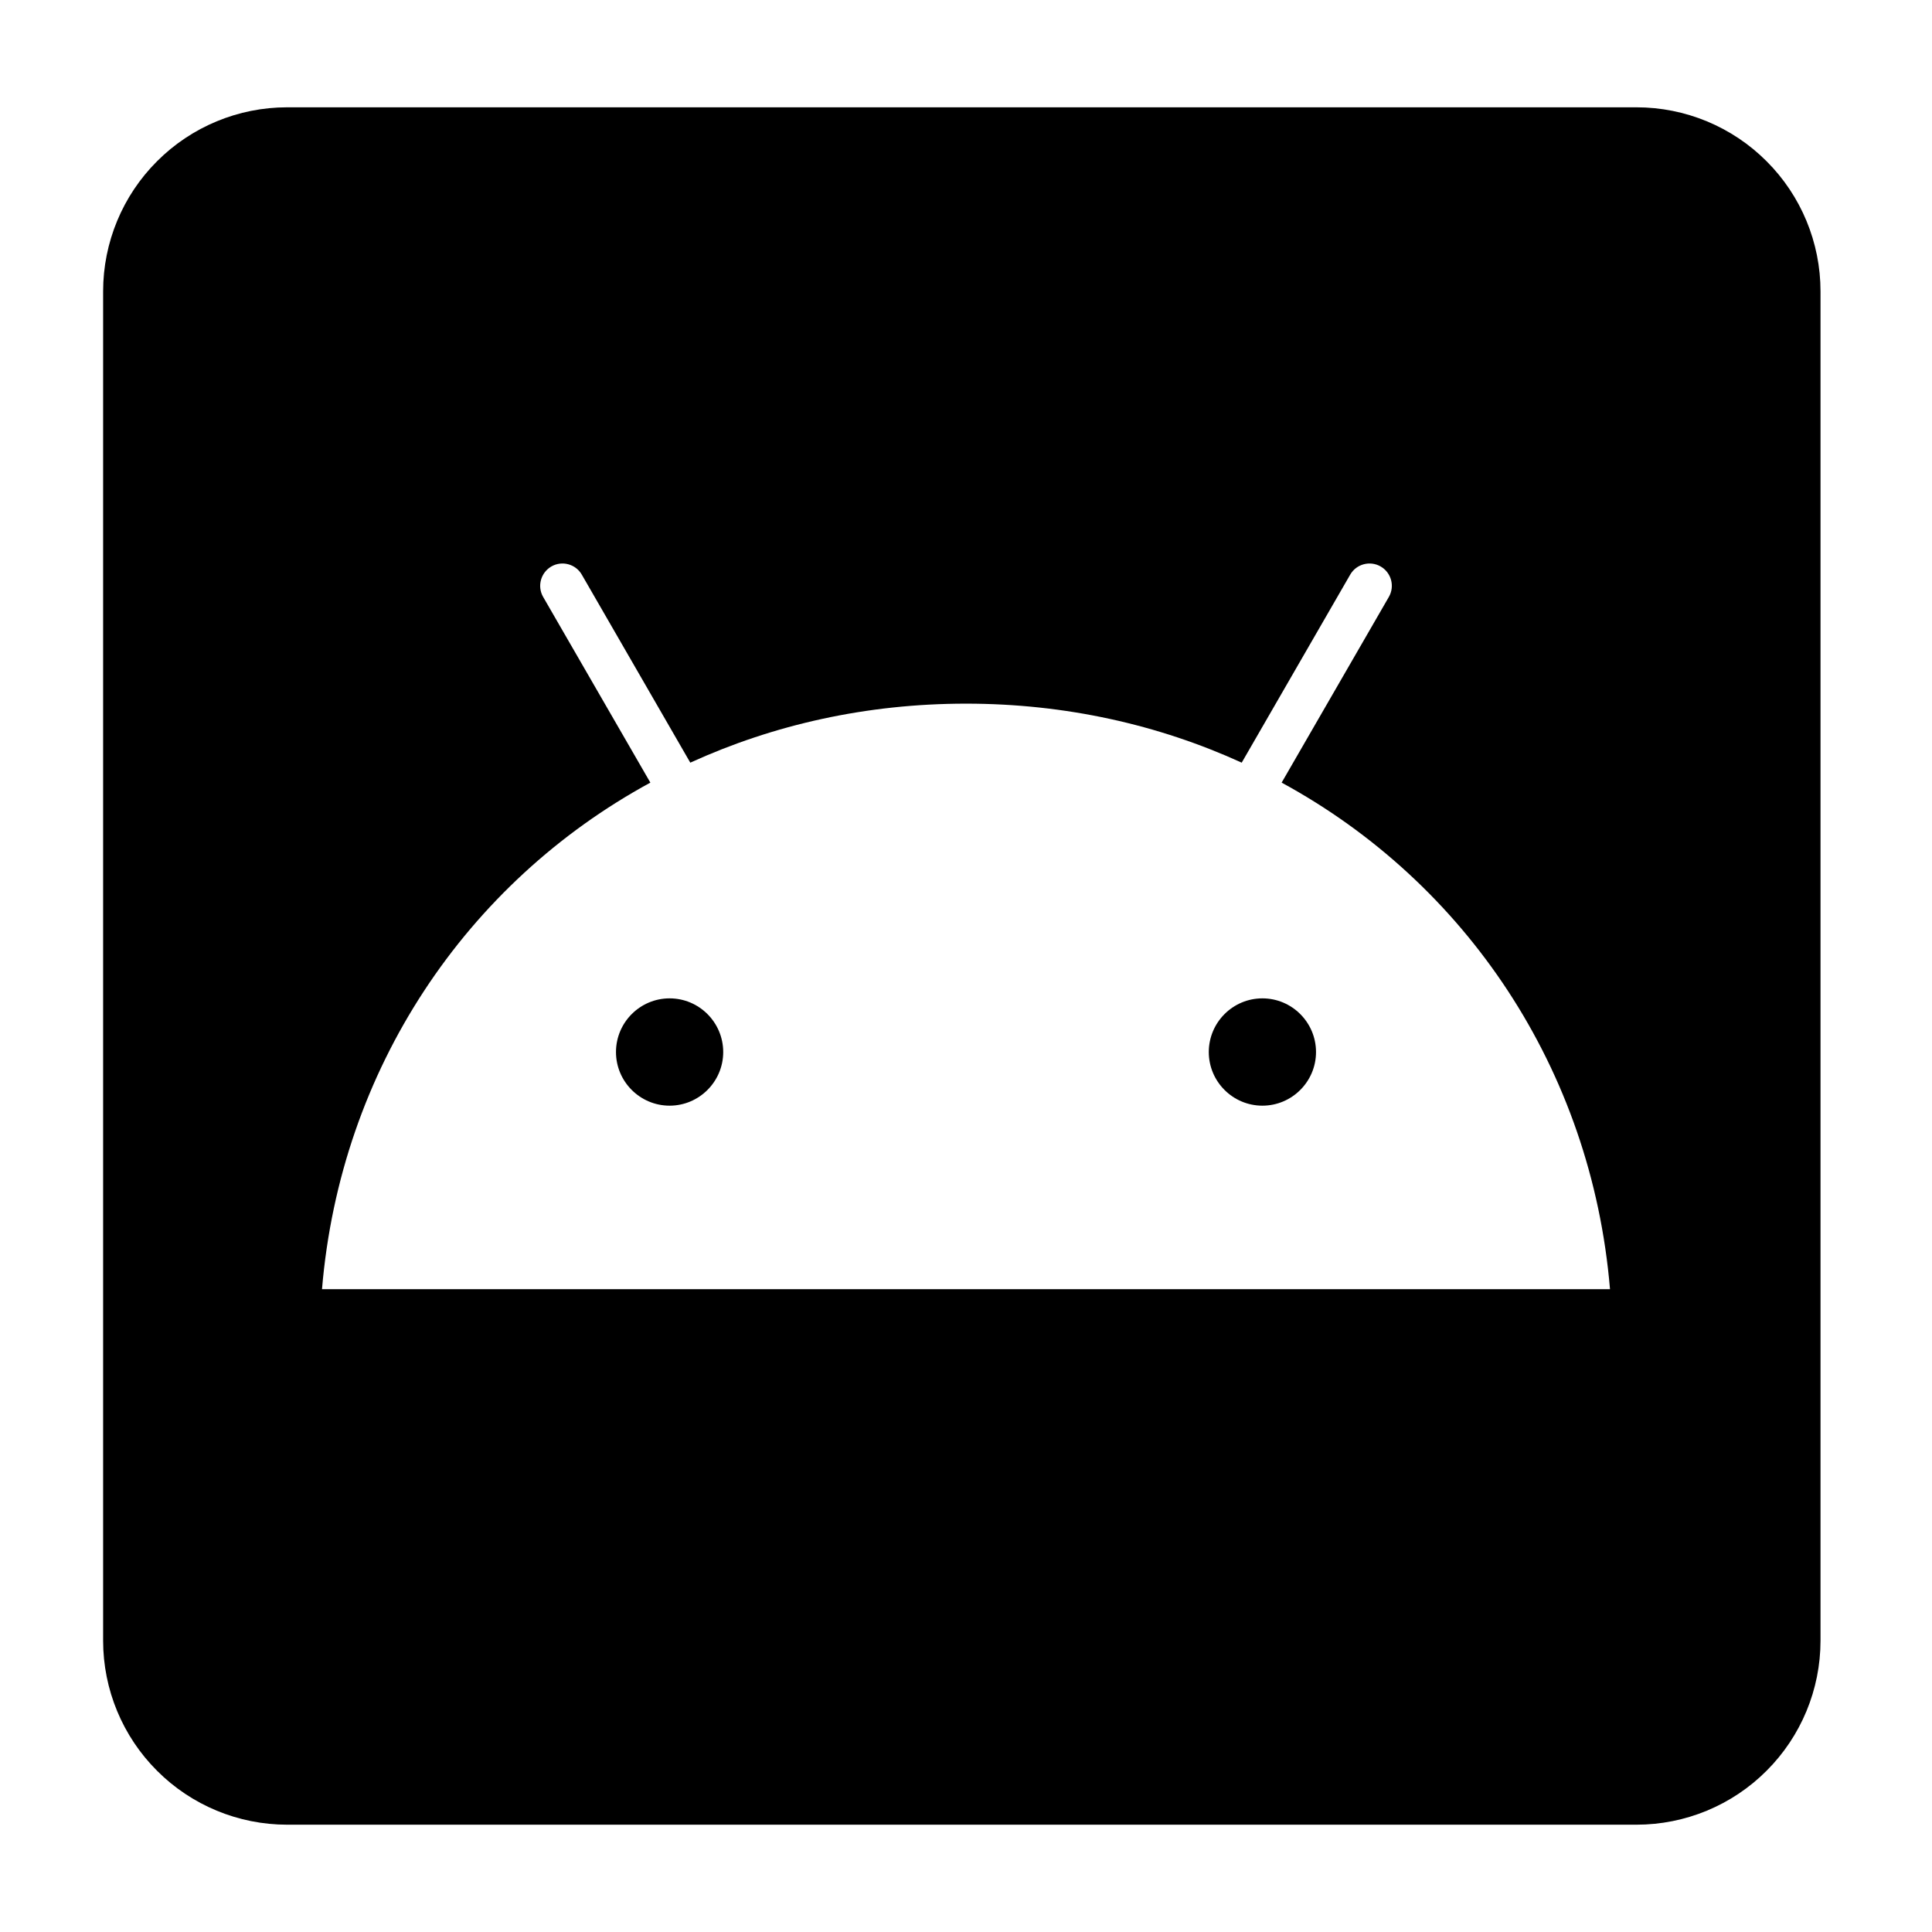 <svg width="24" height="24" viewBox="0 0 24 24" xmlns="http://www.w3.org/2000/svg">
  <path fill-rule="evenodd" clip-rule="evenodd" d="M3.567 1.333H20.329C20.935 1.333 21.517 1.574 21.945 2.003C22.374 2.431 22.615 3.013 22.615 3.619V20.381C22.615 20.987 22.374 21.569 21.945 21.997C21.517 22.426 20.935 22.667 20.329 22.667H3.567C2.961 22.667 2.379 22.426 1.951 21.997C1.522 21.569 1.281 20.987 1.281 20.381V3.619C1.281 3.013 1.522 2.431 1.951 2.003C2.379 1.574 2.961 1.333 3.567 1.333ZM15.016 13.069C15.016 13.436 15.315 13.735 15.682 13.735C16.049 13.735 16.348 13.436 16.348 13.069C16.348 12.701 16.049 12.402 15.682 12.402C15.315 12.402 15.016 12.701 15.016 13.069ZM7.652 13.069C7.652 13.436 7.951 13.735 8.318 13.735C8.685 13.735 8.984 13.436 8.984 13.069C8.984 12.701 8.685 12.402 8.318 12.402C7.951 12.402 7.652 12.701 7.652 13.069ZM17.253 7.415L15.921 9.722C18.207 10.965 19.771 13.28 20 16.015H4C4.229 13.28 5.793 10.965 8.079 9.722L6.747 7.415C6.671 7.283 6.717 7.114 6.849 7.037C6.981 6.961 7.151 7.006 7.227 7.138L8.575 9.474C9.607 9.003 10.764 8.741 12 8.741C13.236 8.741 14.393 9.003 15.425 9.474L16.773 7.138C16.849 7.006 17.019 6.961 17.151 7.037C17.284 7.114 17.329 7.283 17.253 7.415Z" />
</svg>

